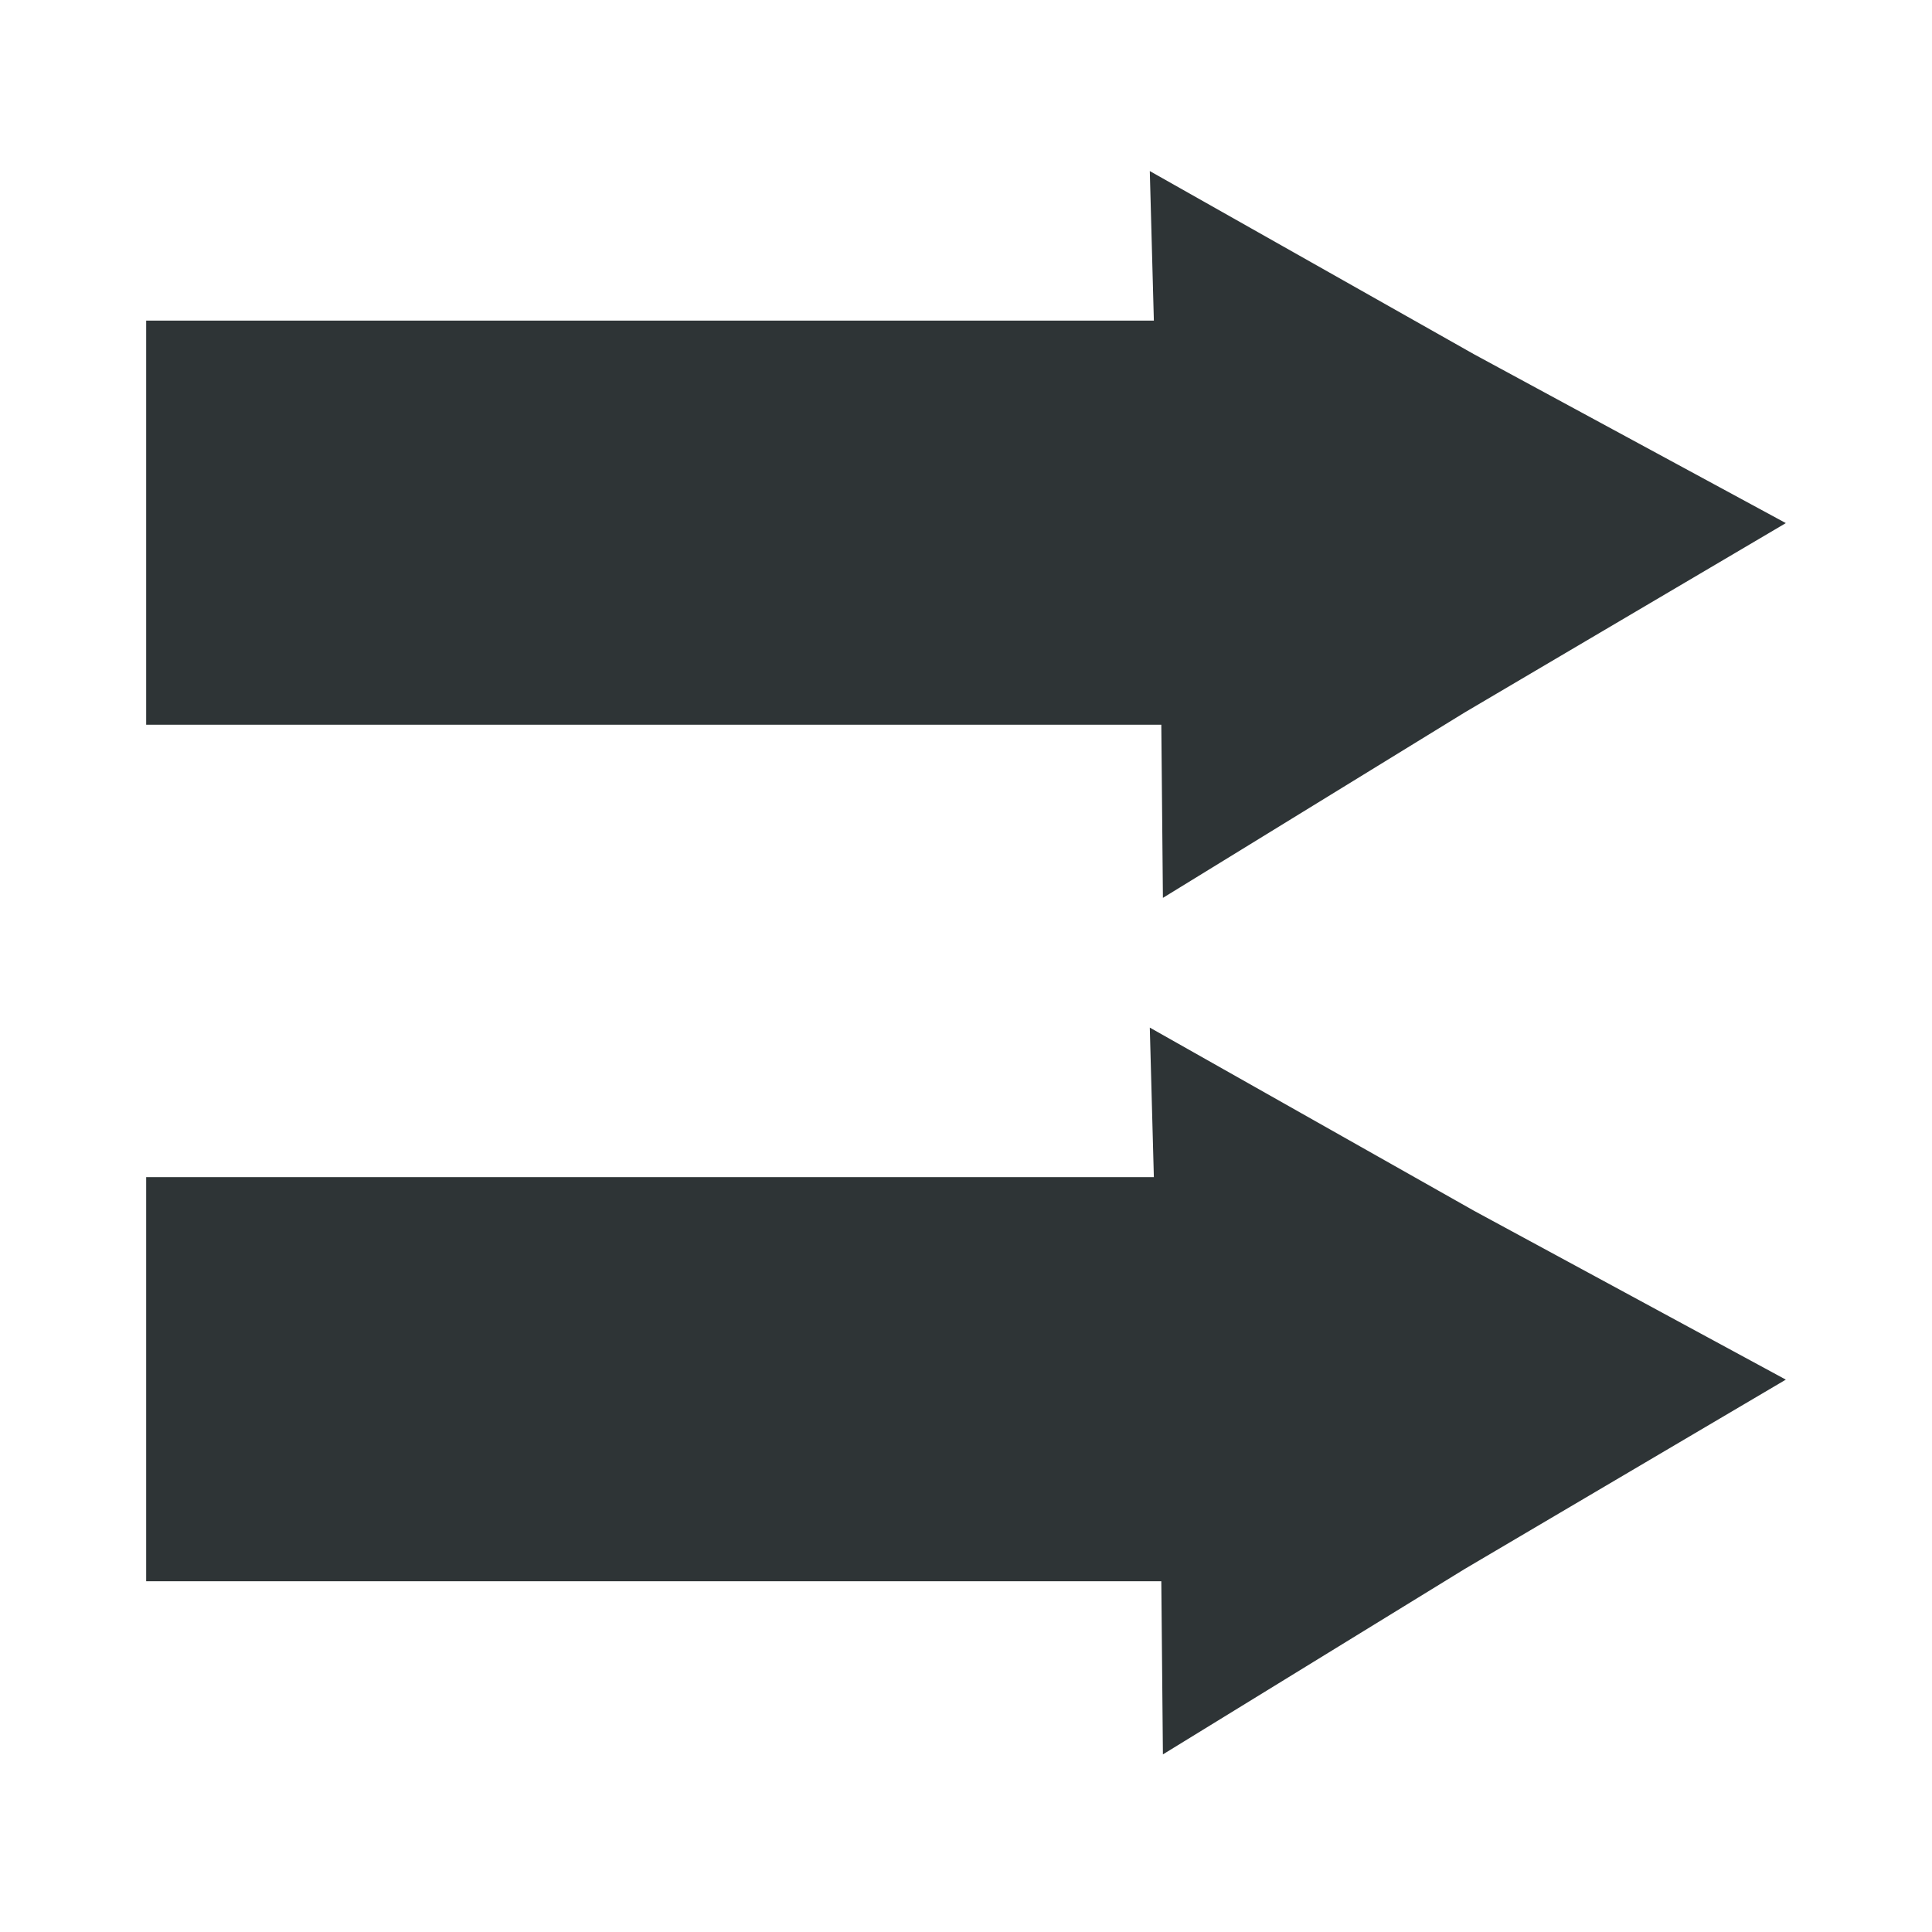 <?xml version="1.0" encoding="UTF-8" standalone="no"?>
<!-- Created with Inkscape (http://www.inkscape.org/) -->

<svg
   xmlns:dc="http://purl.org/dc/elements/1.1/"
   xmlns:cc="http://creativecommons.org/ns#"
   xmlns:rdf="http://www.w3.org/1999/02/22-rdf-syntax-ns#"
   xmlns:svg="http://www.w3.org/2000/svg"
   xmlns="http://www.w3.org/2000/svg"
   xmlns:sodipodi="http://sodipodi.sourceforge.net/DTD/sodipodi-0.dtd"
   xmlns:inkscape="http://www.inkscape.org/namespaces/inkscape"
   width="500"
   height="500"
   id="svg3943"
   version="1.1"
   inkscape:version="0.48.4 r9939"
   sodipodi:docname="follower.svg"
   inkscape:export-filename="/home/baedert/Code/Vala/Corebird/assets/icons/follower.png"
   inkscape:export-xdpi="8.6400003"
   inkscape:export-ydpi="8.6400003">
  <defs
     id="defs3945" />
  <sodipodi:namedview
     id="base"
     pagecolor="#ffffff"
     bordercolor="#666666"
     borderopacity="1.0"
     inkscape:pageopacity="0.0"
     inkscape:pageshadow="2"
     inkscape:zoom="0.85177443"
     inkscape:cx="303.92766"
     inkscape:cy="196.28967"
     inkscape:document-units="px"
     inkscape:current-layer="layer1"
     showgrid="false"
     inkscape:window-width="989"
     inkscape:window-height="856"
     inkscape:window-x="807"
     inkscape:window-y="54"
     inkscape:window-maximized="0" />
  <g
     inkscape:label="Layer 1"
     inkscape:groupmode="layer"
     id="layer1"
     transform="translate(0,-552.362)">
    <path
       style="fill:#2e3436;fill-opacity:1;fill-rule:nonzero;stroke:none"
       d="m 297.567,596.636 1.05,38.703 -260.786,0 0,104.583 262.715,0 0.415,44.807 78.138,-48.006 83.071,-48.983 -80.629,-43.66 -83.974,-47.445 z"
       id="rect3011"
       inkscape:connector-curvature="0" />
    <path
       id="path3029"
       d="m 297.567,818.304 1.05,38.703 -260.786,0 0,104.583 262.715,0 0.415,44.807 78.138,-48.006 83.071,-48.983 -80.629,-43.66 -83.974,-47.445 z"
       style="fill:#2e3436;fill-opacity:1;fill-rule:nonzero;stroke:none"
       inkscape:connector-curvature="0" />
  </g>
</svg>
